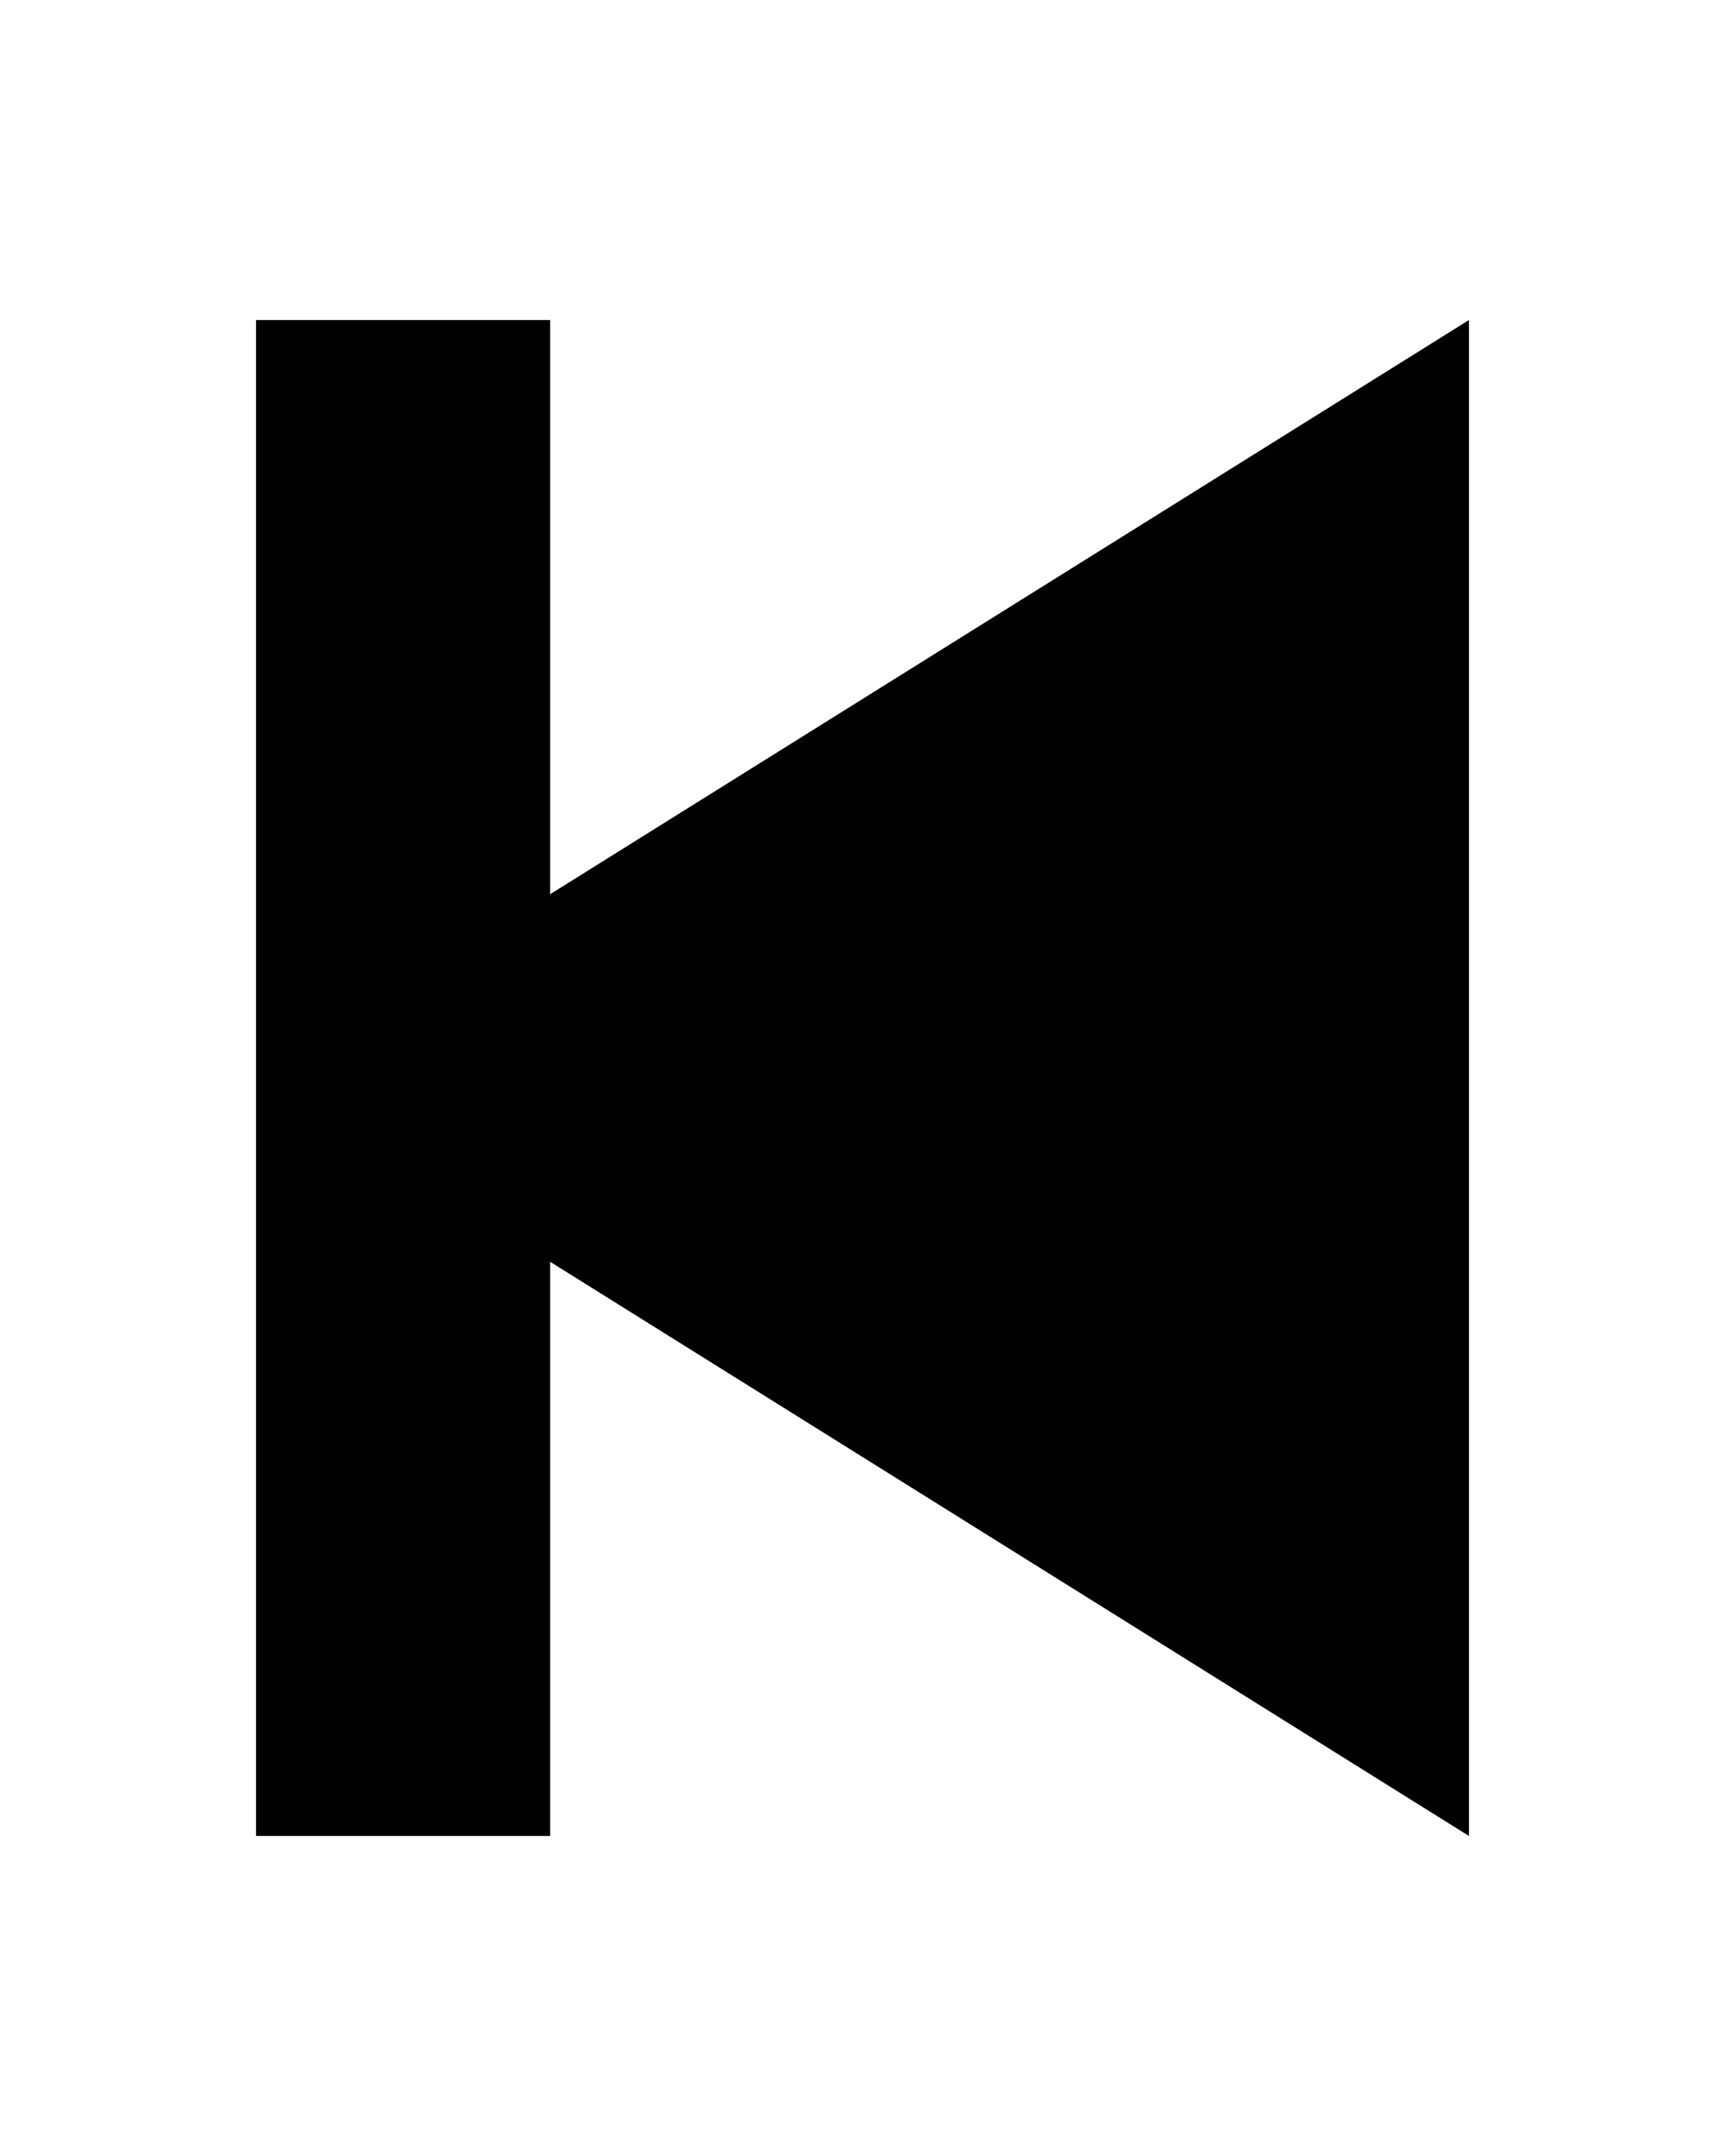 <?xml version="1.0" encoding="utf-8"?>
<!-- Generator: Adobe Illustrator 24.0.1, SVG Export Plug-In . SVG Version: 6.00 Build 0)  -->
<svg version="1.1" id="Layer_1" xmlns="http://www.w3.org/2000/svg" xmlns:xlink="http://www.w3.org/1999/xlink" x="0px" y="0px"
	 viewBox="0 0 512 640" style="enable-background:new 0 0 512 640;" xml:space="preserve">
<path d="M436,545L76,320L436,95V545z"/>
<rect x="76" y="95" transform="matrix(-1 -4.488244e-11 4.488244e-11 -1 239.297 640)" width="87.3" height="450"/>
</svg>
